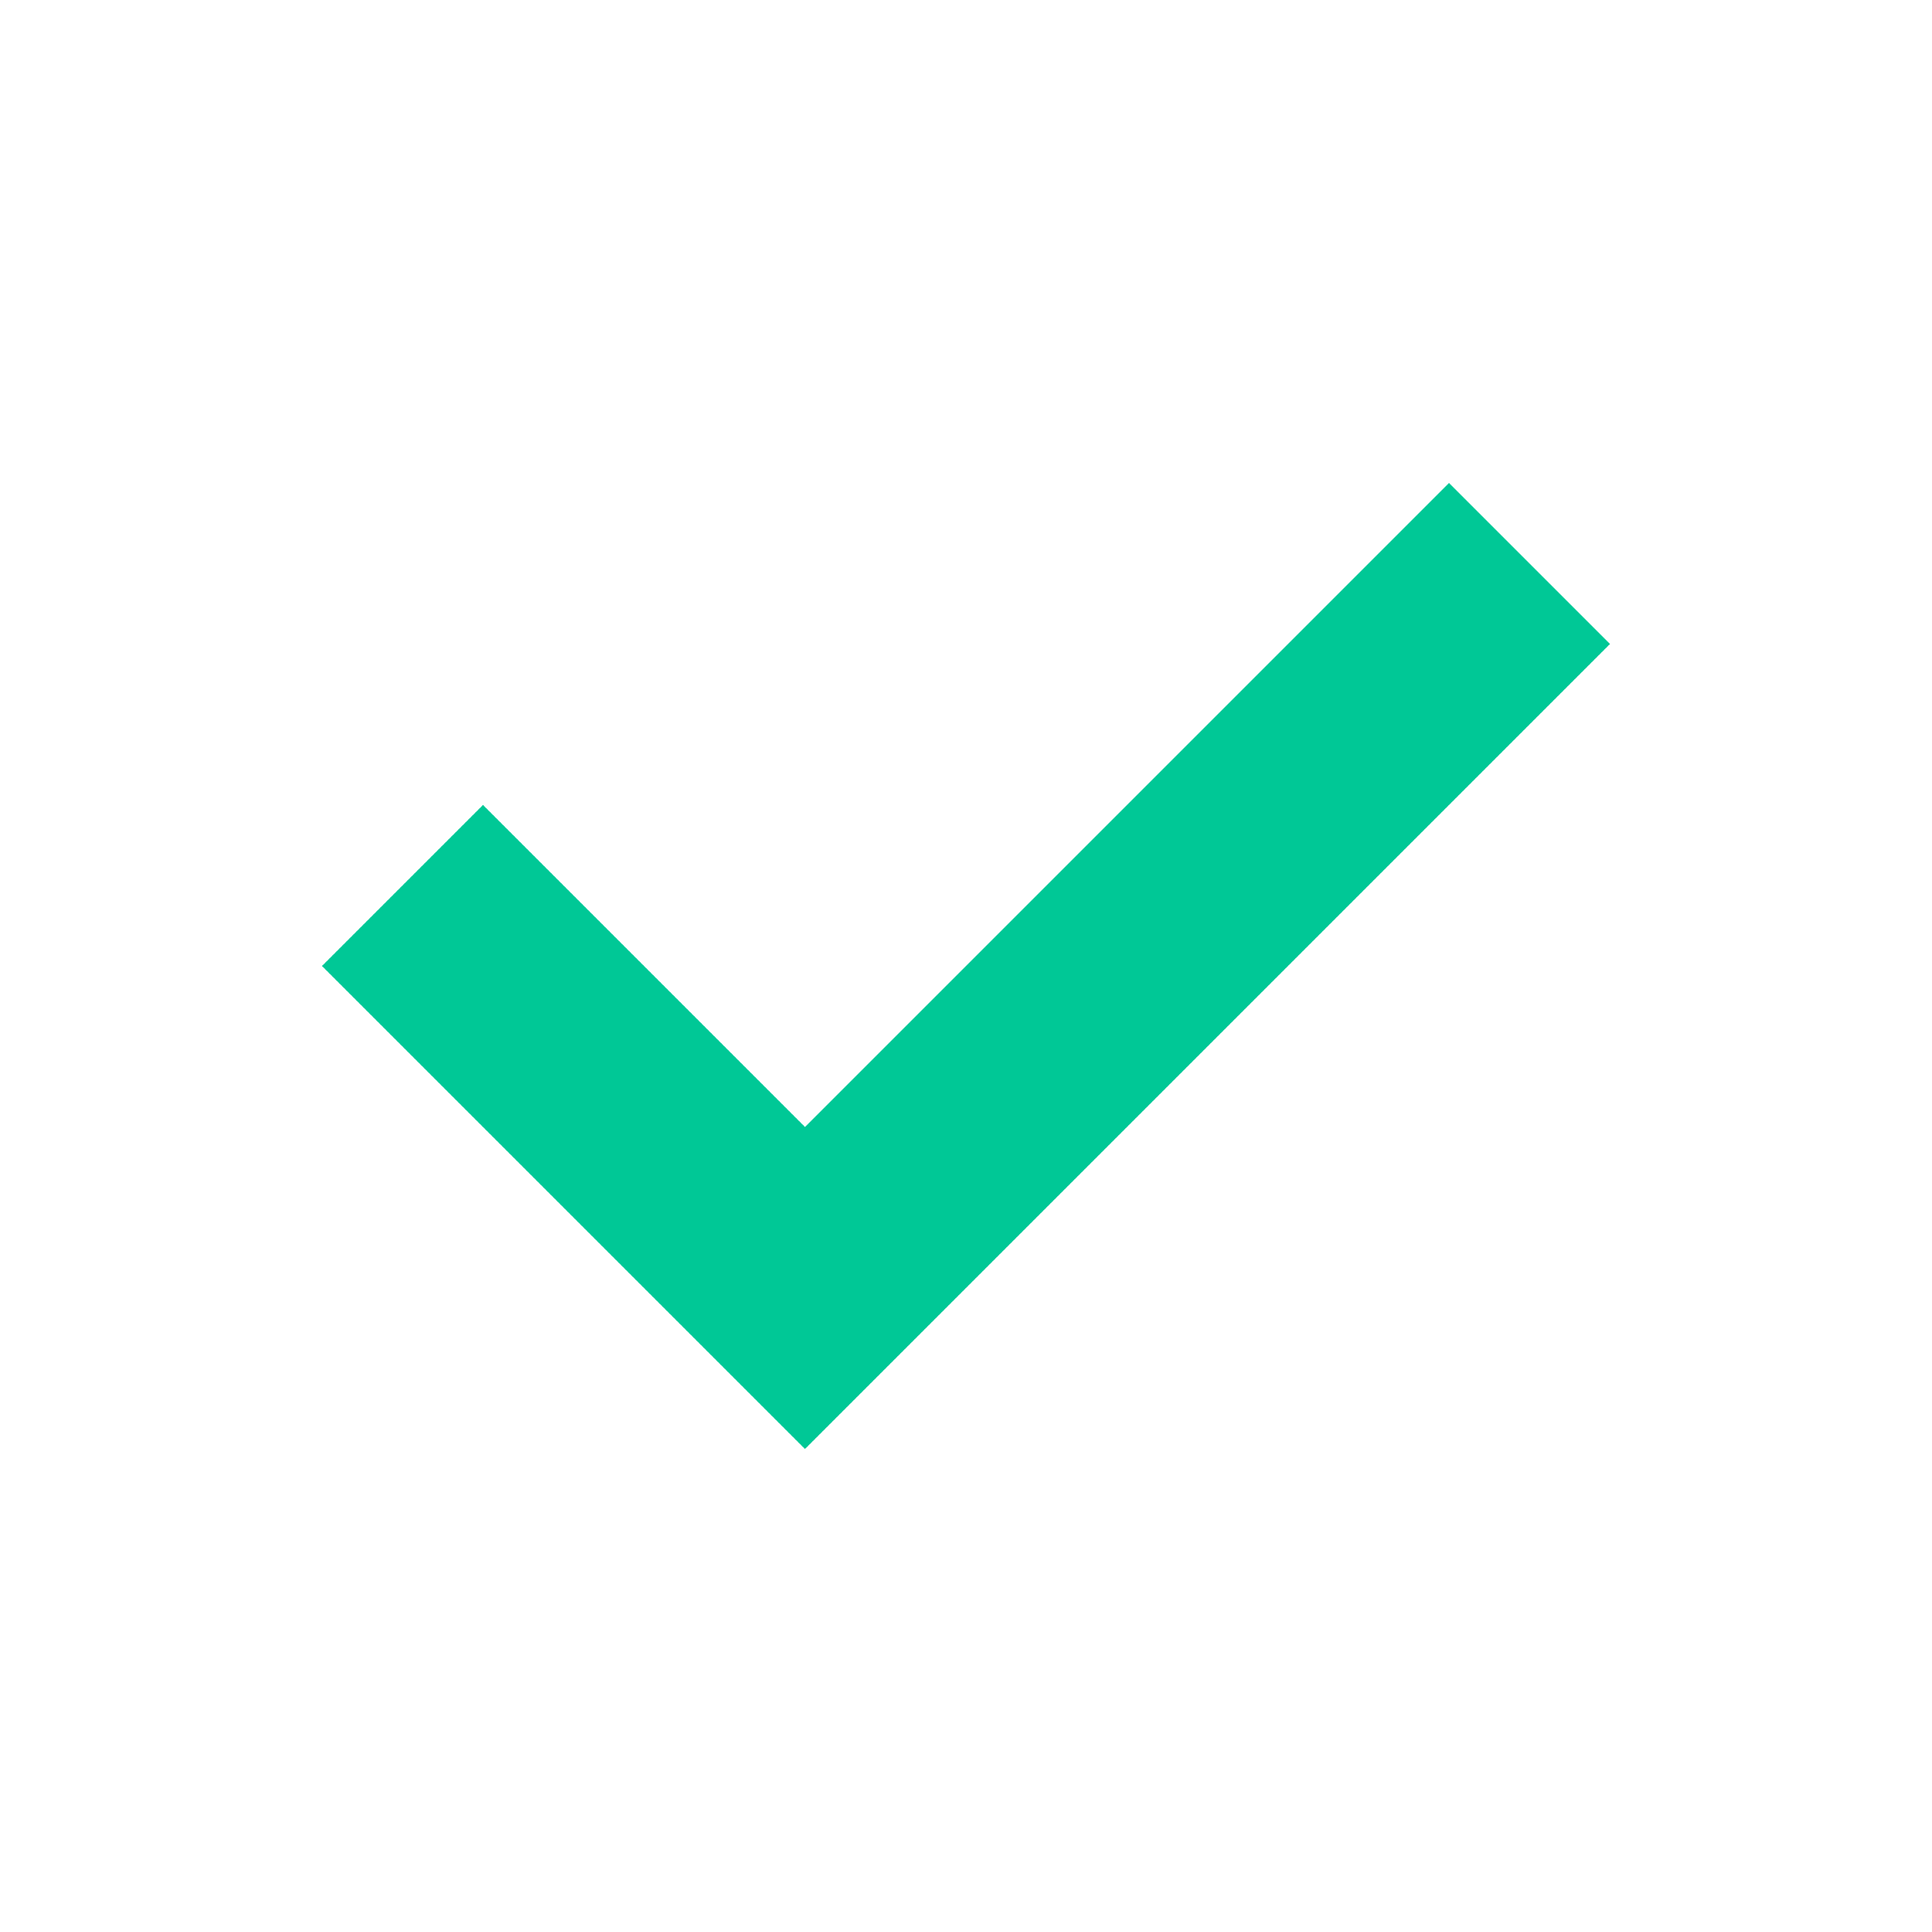 <svg width="42" height="42" viewBox="0 0 42 42" fill="none" xmlns="http://www.w3.org/2000/svg">
<path fill-rule="evenodd" clip-rule="evenodd" d="M10.5 17.5L7 21L17.5 31.5L35 14L31.5 10.5L17.5 24.5L10.5 17.5Z" fill="#00C896"/>
</svg>

